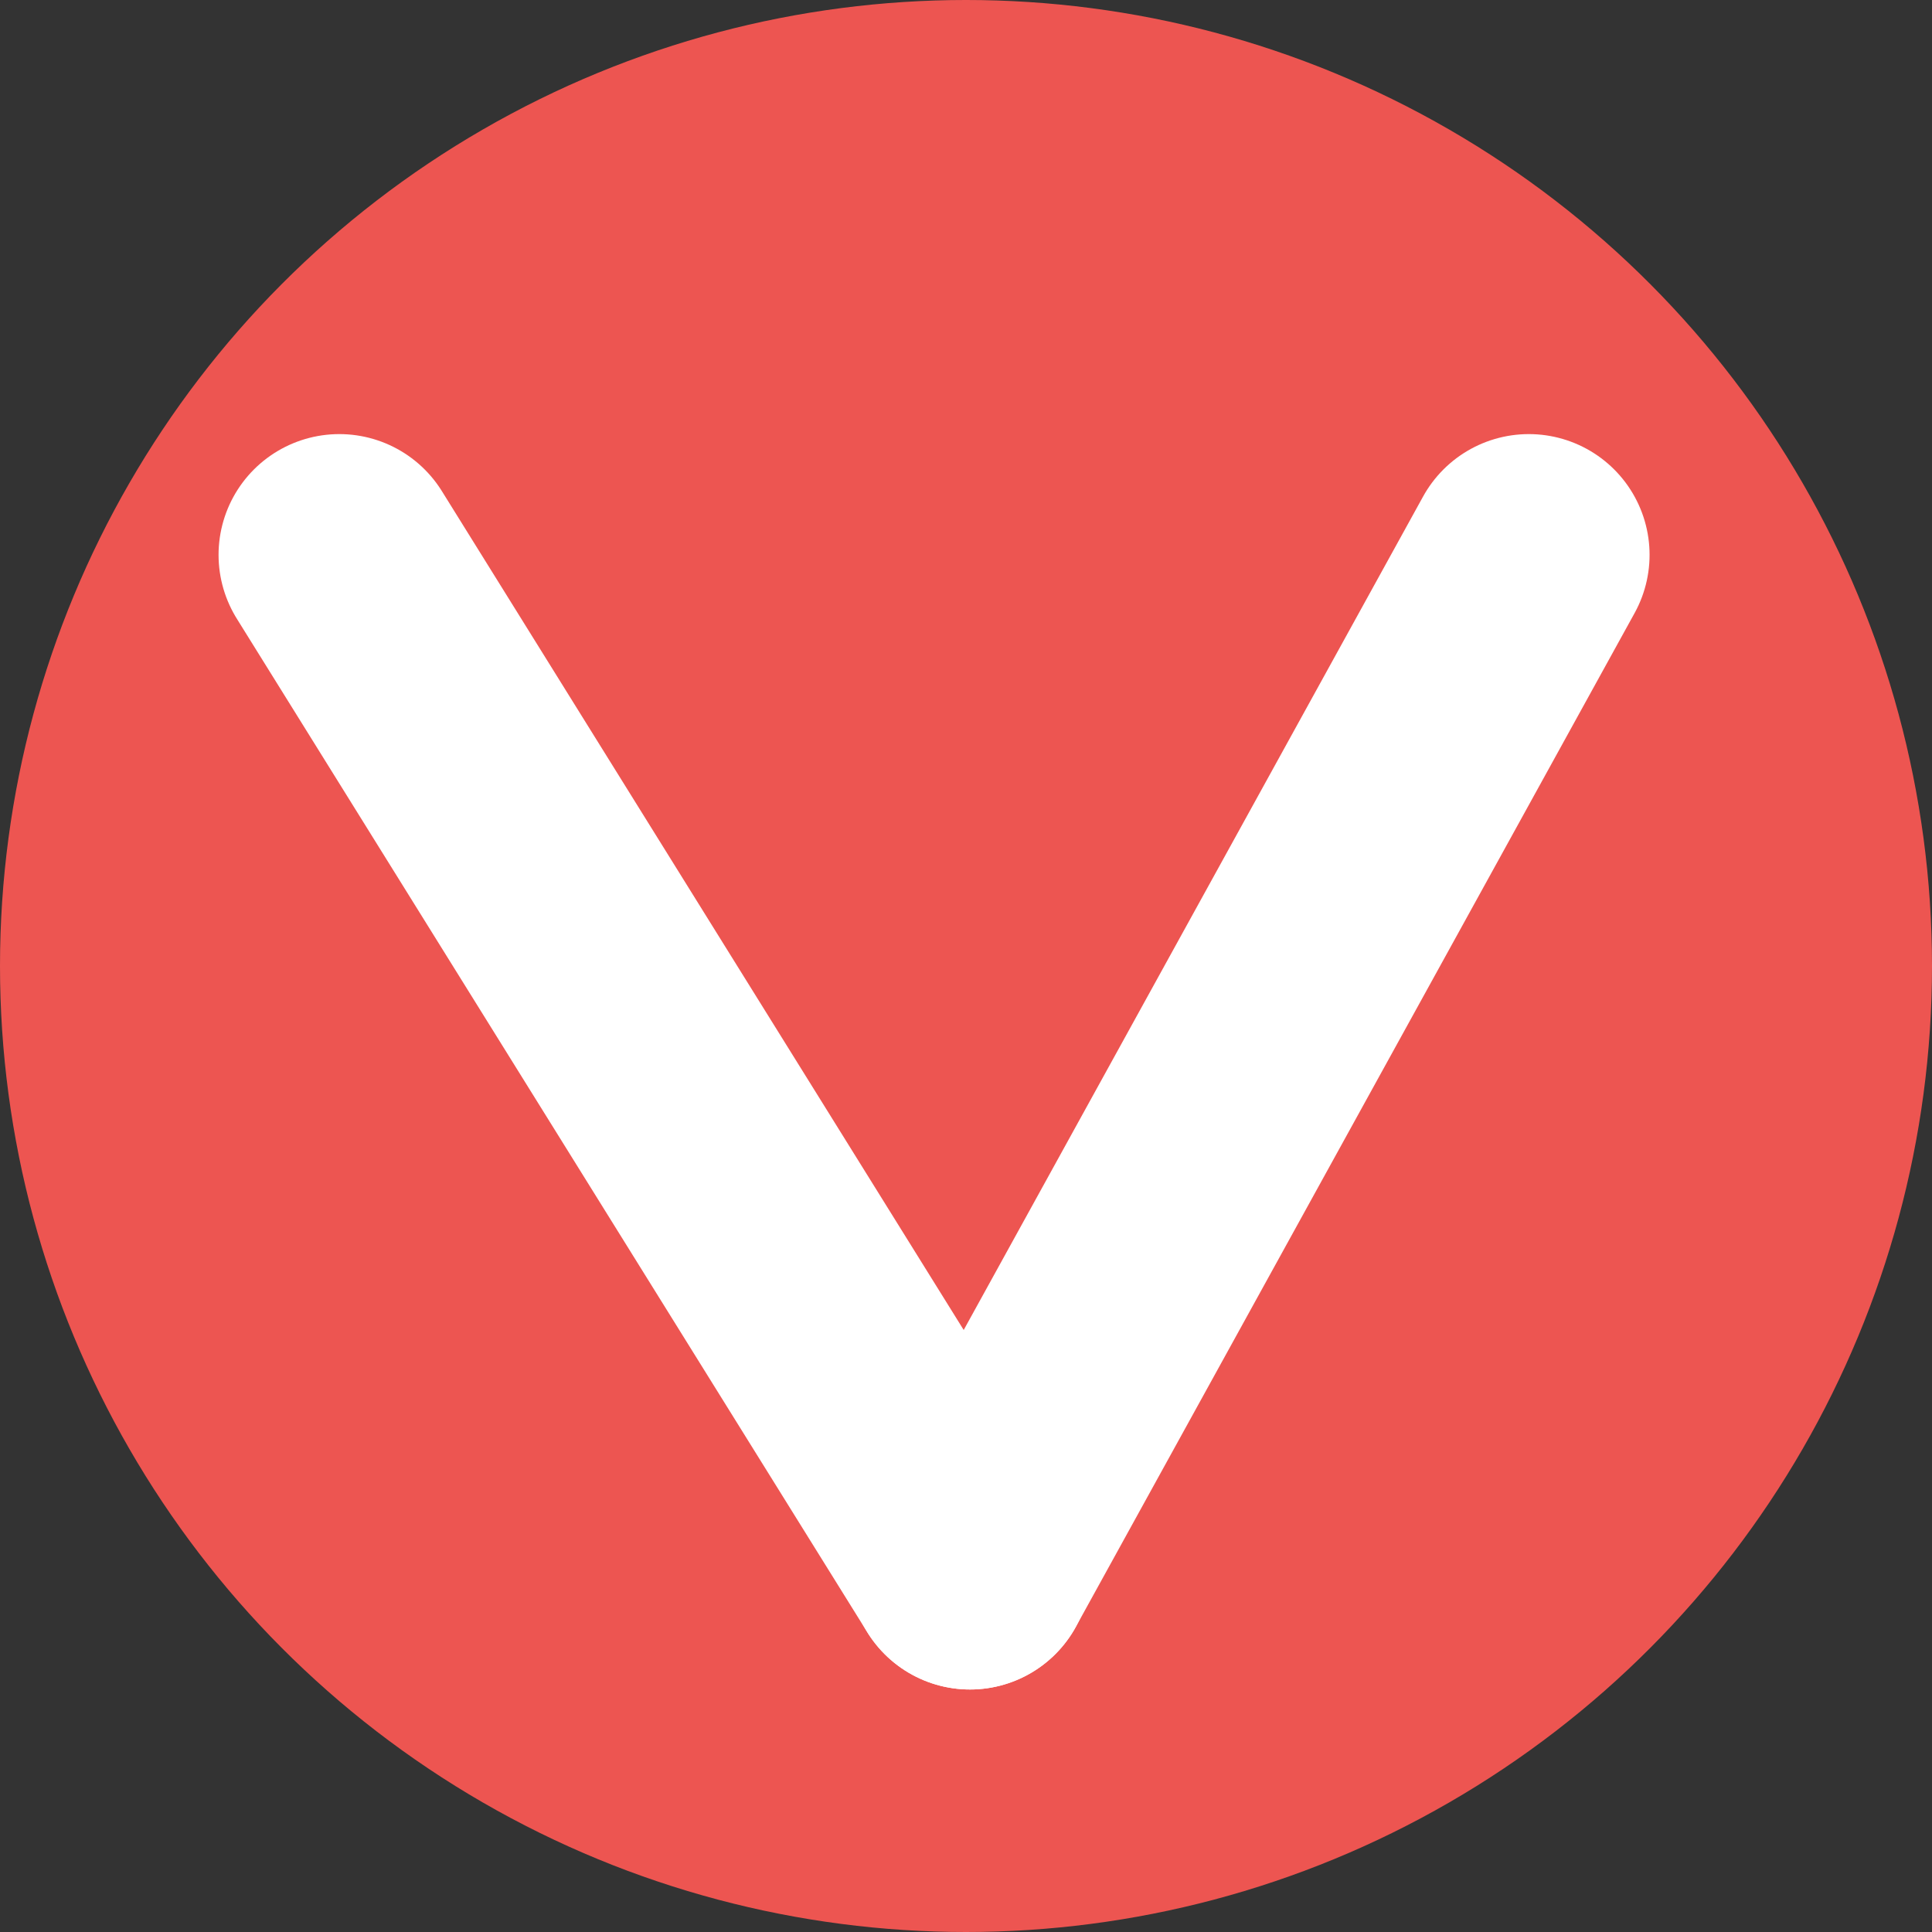 <svg xmlns="http://www.w3.org/2000/svg" width="80" height="80" viewBox="0 0 80 80">
  <rect x="0" y="0" width="80" height="80" fill="#333333" stroke="none"/>
  <defs>
    <style>
      .cls-1 {
        fill: #ed5551;
      }

      .cls-2 {
        fill: none;
        stroke: #fff;
        stroke-linecap: round;
        stroke-width: 10px;
      }
    </style>
  </defs>
  <g id="Group_359" data-name="Group 359" transform="translate(-3919 169)">
    <circle id="Ellipse_26" data-name="Ellipse 26" class="cls-1" cx="40" cy="40" r="40" transform="translate(3919 -169)"/>
    <line id="Line_76" data-name="Line 76" class="cls-2" x2="26.116" y2="41.983" transform="translate(3933.05 -146.025)"/>
    <line id="Line_77" data-name="Line 77" class="cls-2" x1="23.14" y2="41.983" transform="translate(3959.165 -146.025)"/>
  </g>
</svg>
